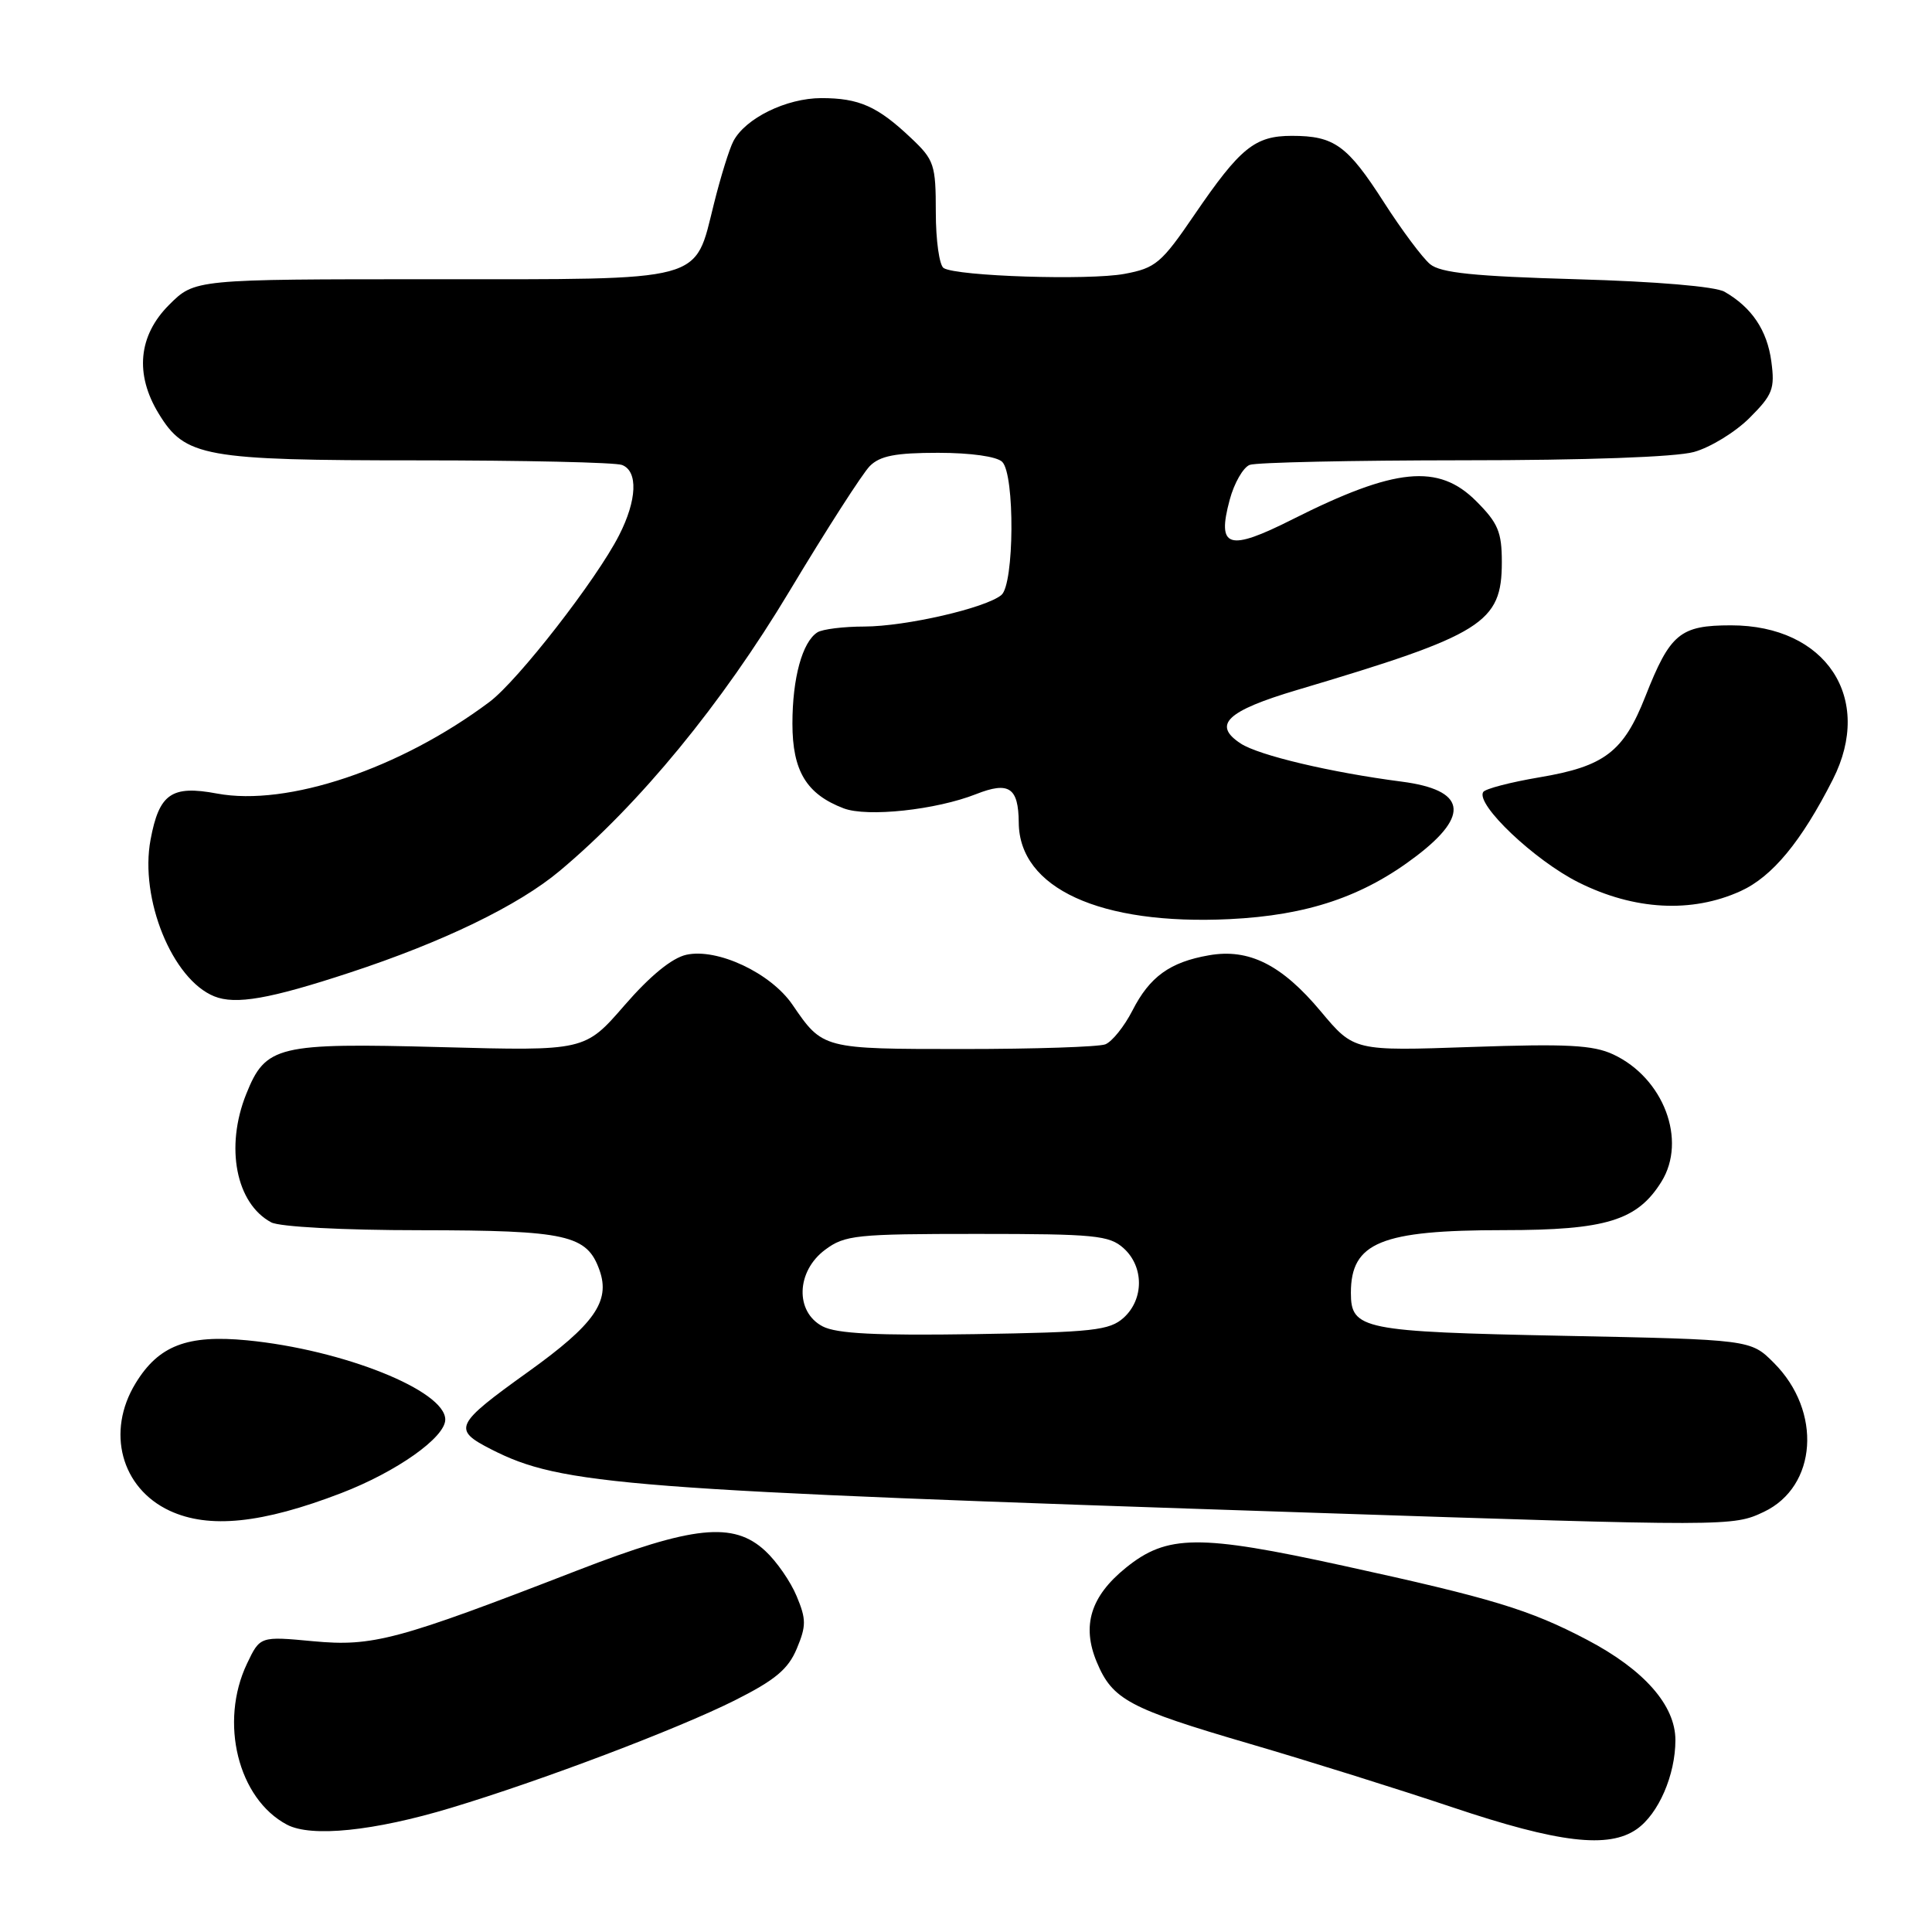 <?xml version="1.0" encoding="UTF-8" standalone="no"?>
<!DOCTYPE svg PUBLIC "-//W3C//DTD SVG 1.1//EN" "http://www.w3.org/Graphics/SVG/1.1/DTD/svg11.dtd" >
<svg xmlns="http://www.w3.org/2000/svg" xmlns:xlink="http://www.w3.org/1999/xlink" version="1.1" viewBox="0 0 256 256">
 <g >
 <path fill="currentColor"
d=" M 216.88 242.37 C 219.76 240.35 222.00 235.20 222.00 230.57 C 222.00 225.96 217.85 221.25 210.29 217.28 C 202.67 213.28 197.72 211.78 178.00 207.47 C 158.86 203.28 154.64 203.32 149.18 207.74 C 144.51 211.52 143.31 215.41 145.33 220.24 C 147.41 225.22 149.59 226.38 165.55 231.05 C 173.22 233.29 185.35 237.09 192.50 239.49 C 206.53 244.20 213.15 244.98 216.88 242.37 Z  M 59.73 239.56 C 71.73 235.95 89.77 229.11 97.32 225.33 C 102.72 222.62 104.44 221.18 105.58 218.45 C 106.84 215.44 106.84 214.56 105.56 211.50 C 104.76 209.57 102.89 206.87 101.40 205.50 C 97.19 201.59 91.85 202.15 76.50 208.09 C 52.64 217.34 49.40 218.21 41.49 217.47 C 34.46 216.81 34.46 216.81 32.73 220.44 C 29.03 228.21 31.54 238.35 38.03 241.78 C 41.25 243.48 49.55 242.63 59.73 239.56 Z  M 45.20 197.85 C 52.54 195.03 59.00 190.47 59.00 188.10 C 59.00 184.26 45.47 178.84 32.75 177.60 C 24.81 176.83 21.01 178.29 17.96 183.30 C 14.05 189.71 16.05 197.18 22.48 200.18 C 27.69 202.60 34.72 201.88 45.20 197.85 Z  M 233.72 200.33 C 240.79 196.97 241.46 187.00 235.05 180.59 C 231.97 177.50 231.97 177.50 207.13 177.00 C 180.50 176.46 179.00 176.16 179.00 171.31 C 179.00 164.63 182.97 163.00 199.25 163.00 C 212.80 163.00 216.95 161.73 220.15 156.58 C 223.56 151.09 220.44 142.84 213.77 139.72 C 211.10 138.47 207.64 138.29 194.96 138.73 C 179.41 139.27 179.41 139.27 175.00 134.00 C 169.84 127.83 165.49 125.65 160.20 126.58 C 155.02 127.48 152.34 129.42 150.06 133.89 C 148.97 136.02 147.35 138.03 146.46 138.38 C 145.57 138.72 137.08 139.00 127.61 139.00 C 108.98 139.00 109.03 139.01 105.00 133.12 C 102.12 128.92 95.07 125.61 90.95 126.51 C 89.04 126.93 86.14 129.30 82.75 133.21 C 77.50 139.26 77.50 139.26 58.50 138.75 C 36.73 138.17 35.20 138.54 32.62 144.98 C 29.81 152.00 31.27 159.47 35.94 161.97 C 37.05 162.56 45.41 163.01 55.68 163.01 C 75.16 163.03 77.79 163.62 79.45 168.34 C 80.89 172.44 78.74 175.50 69.99 181.77 C 60.23 188.77 59.93 189.41 65.08 192.04 C 74.41 196.80 82.44 197.42 173.50 200.43 C 229.23 202.28 229.62 202.27 233.72 200.33 Z  M 46.34 128.88 C 58.71 124.82 68.70 119.98 74.16 115.40 C 84.74 106.55 95.64 93.28 104.61 78.33 C 109.50 70.18 114.29 62.73 115.25 61.76 C 116.60 60.40 118.66 60.00 124.30 60.00 C 128.64 60.00 132.09 60.49 132.80 61.20 C 134.49 62.89 134.40 77.42 132.69 78.84 C 130.61 80.57 120.04 83.00 114.54 83.02 C 111.77 83.02 108.97 83.37 108.31 83.79 C 106.31 85.06 105.00 89.85 105.00 95.88 C 105.00 102.16 106.86 105.23 111.79 107.11 C 114.92 108.30 124.04 107.32 129.35 105.22 C 133.70 103.51 134.95 104.35 134.99 109.00 C 135.05 117.70 145.78 122.61 162.91 121.79 C 173.26 121.29 180.65 118.80 187.69 113.42 C 194.85 107.96 194.19 104.67 185.73 103.57 C 176.38 102.36 166.78 100.09 164.40 98.52 C 160.61 96.04 162.55 94.20 171.86 91.43 C 196.52 84.10 199.00 82.55 199.00 74.48 C 199.00 70.49 198.50 69.30 195.60 66.40 C 190.60 61.40 184.88 61.96 171.27 68.81 C 162.76 73.10 161.22 72.62 162.94 66.23 C 163.53 64.02 164.73 61.93 165.59 61.60 C 166.46 61.27 179.16 61.00 193.83 60.99 C 210.10 60.99 222.04 60.56 224.45 59.89 C 226.63 59.29 229.95 57.25 231.83 55.37 C 234.89 52.31 235.20 51.52 234.71 47.89 C 234.16 43.77 232.12 40.73 228.51 38.66 C 227.30 37.96 219.48 37.30 208.90 37.00 C 195.29 36.61 190.89 36.16 189.49 35.00 C 188.49 34.17 185.74 30.49 183.38 26.81 C 178.53 19.25 176.80 18.00 171.18 18.00 C 166.27 18.00 164.34 19.57 158.26 28.47 C 153.89 34.88 153.13 35.52 149.00 36.29 C 144.25 37.17 126.80 36.61 125.04 35.52 C 124.47 35.17 124.00 31.85 124.00 28.14 C 124.00 21.83 123.79 21.19 120.75 18.32 C 116.28 14.08 113.84 13.00 108.82 13.00 C 104.20 13.01 98.78 15.66 97.18 18.70 C 96.65 19.69 95.49 23.42 94.60 27.00 C 91.97 37.50 93.83 37.00 57.29 37.00 C 25.80 37.00 25.80 37.00 22.40 40.40 C 18.33 44.47 17.84 49.59 21.03 54.81 C 24.53 60.55 27.01 61.00 55.39 61.00 C 69.38 61.00 81.55 61.27 82.42 61.61 C 84.57 62.43 84.41 66.28 82.03 70.93 C 79.05 76.79 68.63 90.18 64.87 93.00 C 53.05 101.86 38.09 106.89 28.76 105.15 C 22.73 104.02 21.09 105.16 19.95 111.26 C 18.48 119.09 22.83 129.78 28.39 132.02 C 31.21 133.16 35.74 132.37 46.34 128.88 Z  M 230.63 118.08 C 234.84 116.17 238.69 111.51 242.86 103.29 C 248.33 92.51 241.95 82.86 229.37 82.86 C 222.61 82.86 221.30 83.95 218.02 92.28 C 215.13 99.63 212.61 101.55 203.98 103.00 C 200.14 103.65 196.79 104.52 196.53 104.95 C 195.52 106.59 203.35 114.02 209.18 116.93 C 216.55 120.61 224.16 121.02 230.63 118.08 Z  M 109.00 175.75 C 105.33 173.83 105.50 168.46 109.32 165.61 C 111.94 163.65 113.41 163.50 129.47 163.50 C 145.10 163.50 146.99 163.69 148.89 165.40 C 151.59 167.84 151.59 172.15 148.90 174.60 C 147.02 176.29 144.87 176.53 129.15 176.78 C 116.10 176.98 110.85 176.72 109.00 175.75 Z "/>
</g>
</svg>